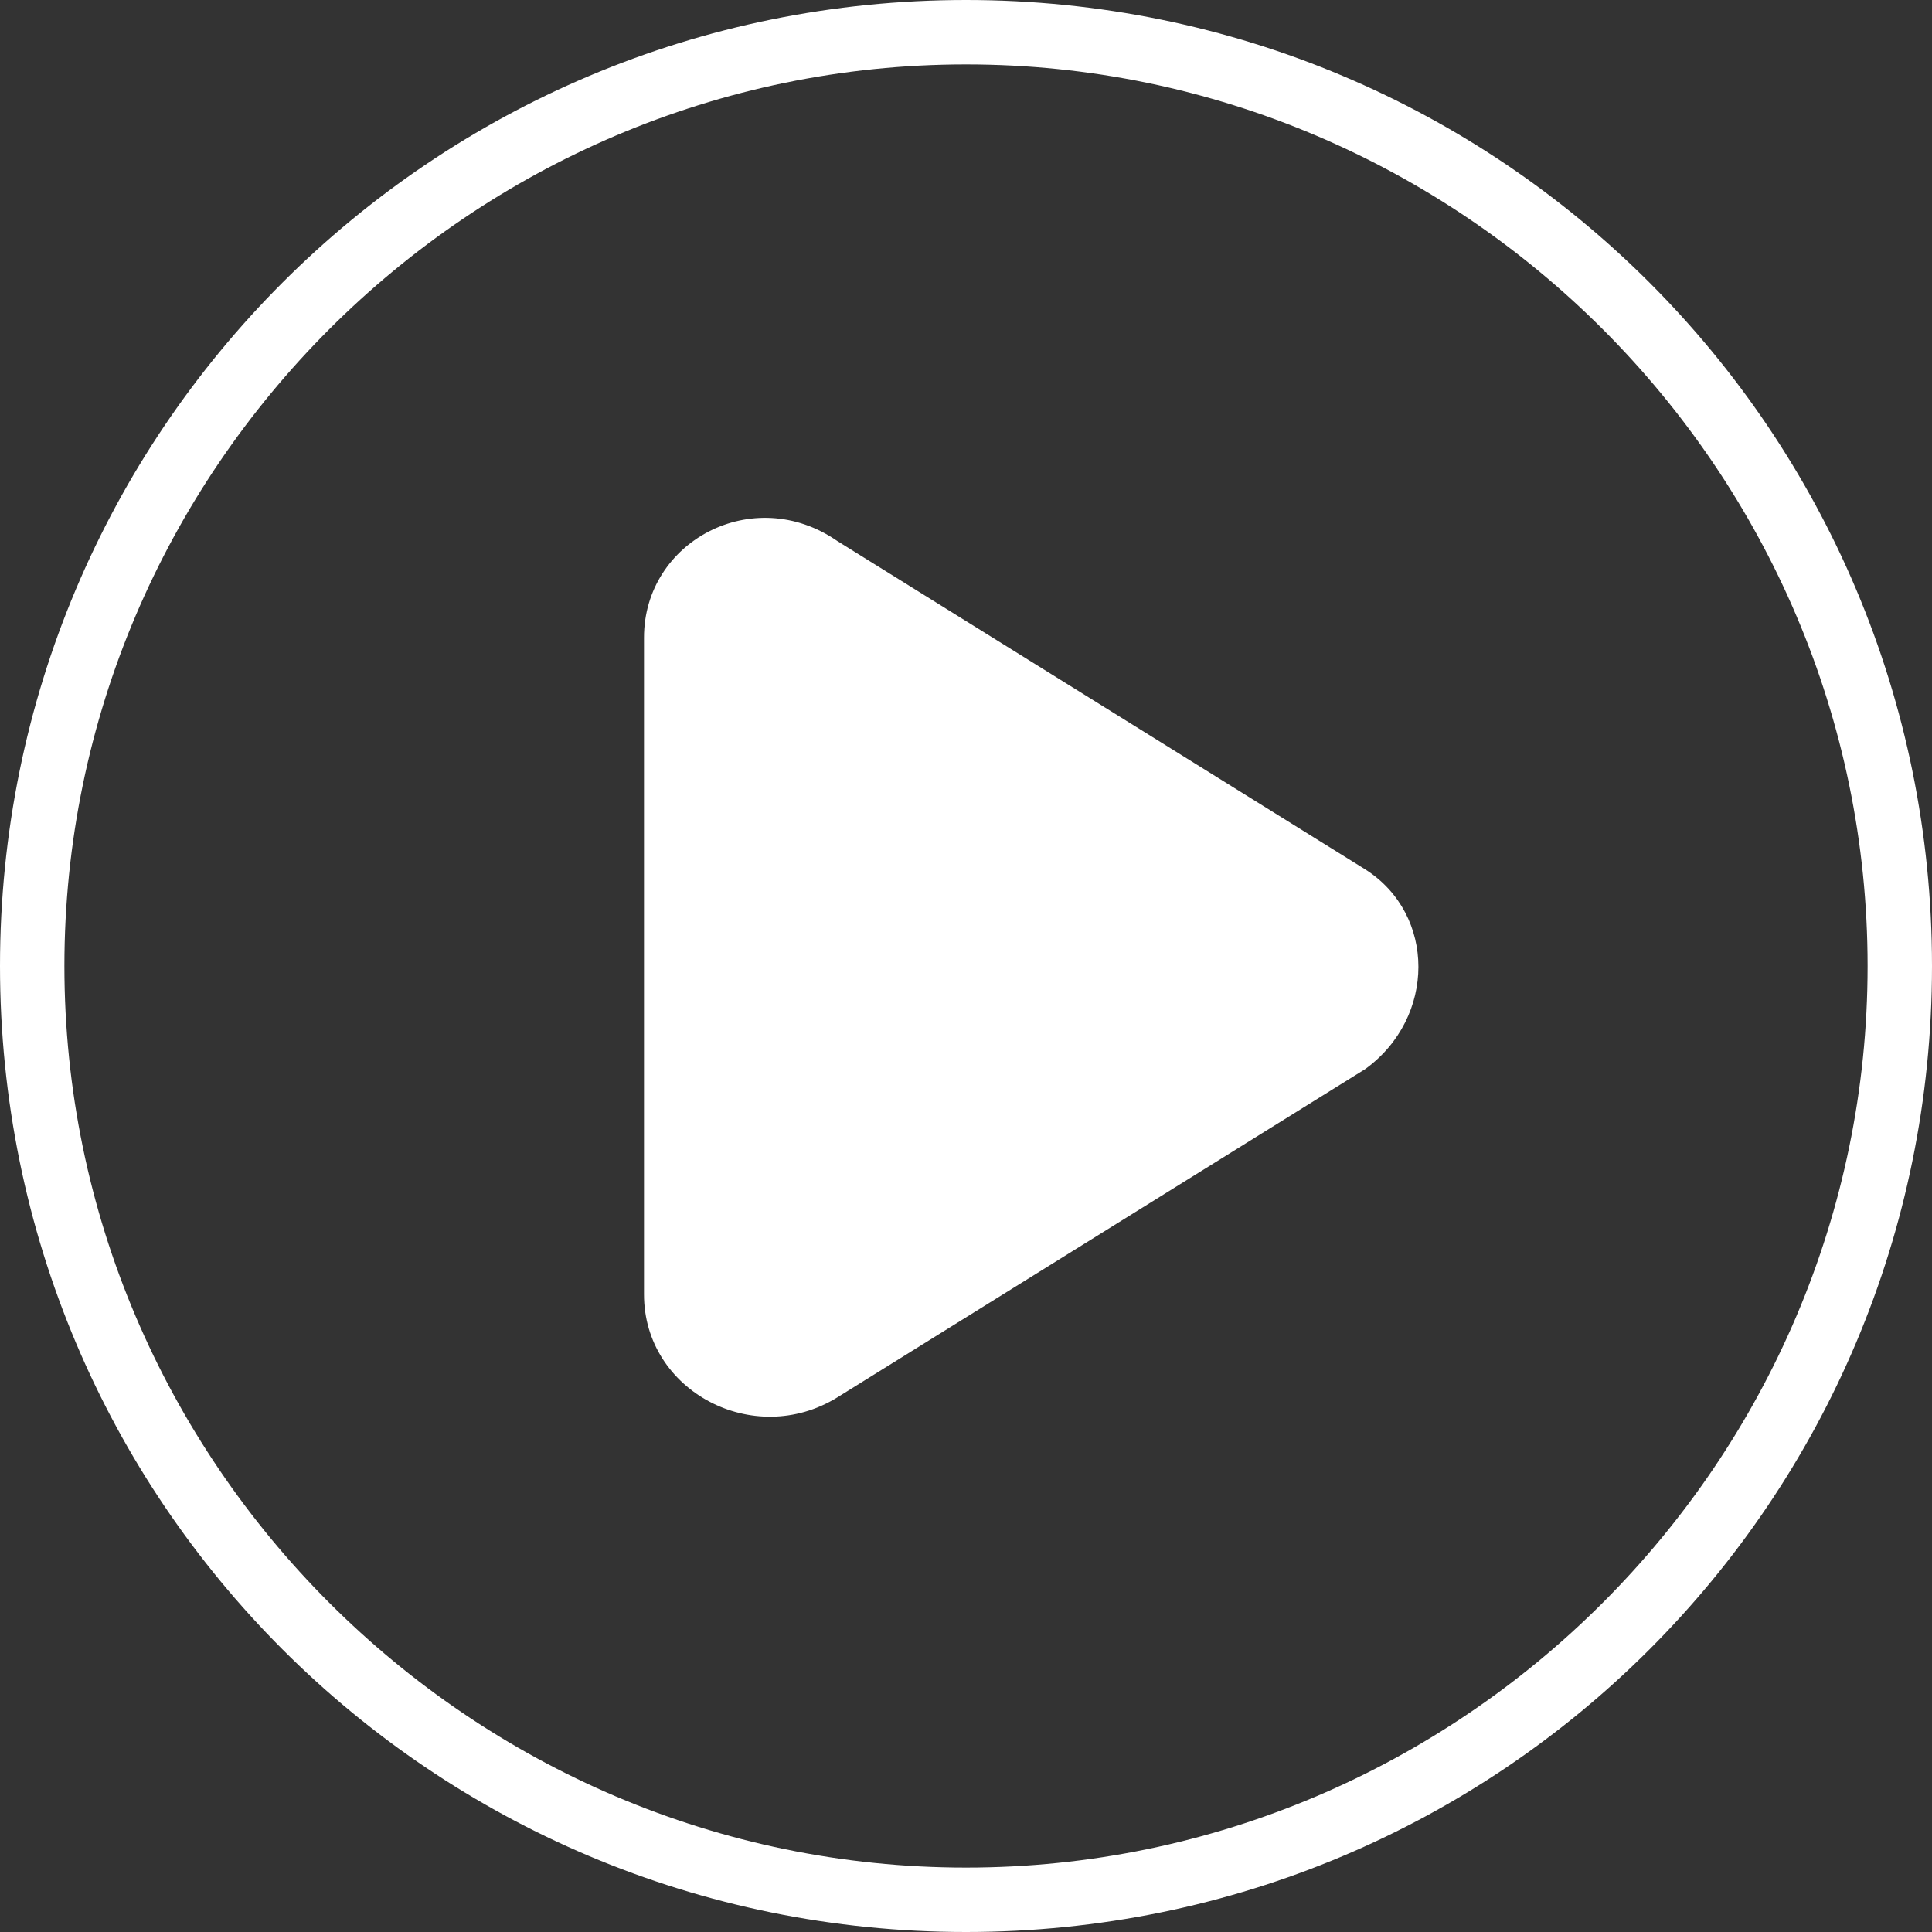 <?xml version="1.0"?>
<svg id="icon-quanjubofangqi-bofang" viewBox="0 0 1024 1024" width="100%" height="100%" xmlns="http://www.w3.org/2000/svg"><rect x="0" y="0" width="1024" height="1024" fill="#333333" stroke="none"/><path d="M512 1024C228.693 1024 0 795.307 0 512S228.693 0 512 0s512 228.693 512 512-228.693 512-512 512z m0-989.867C249.173 34.133 34.133 249.173 34.133 512s215.04 477.867 477.867 477.867 477.867-215.04 477.867-477.867S774.827 34.133 512 34.133z" fill="#FFFFFF"></path><path d="M341.333 686.08V337.92c0-51.2 58.027-81.92 102.4-51.2l279.893 174.08c37.547 23.893 37.547 78.507 0 105.813L443.733 740.693c-44.373 27.307-102.4-3.413-102.4-54.613" fill="#fff"></path></svg>
